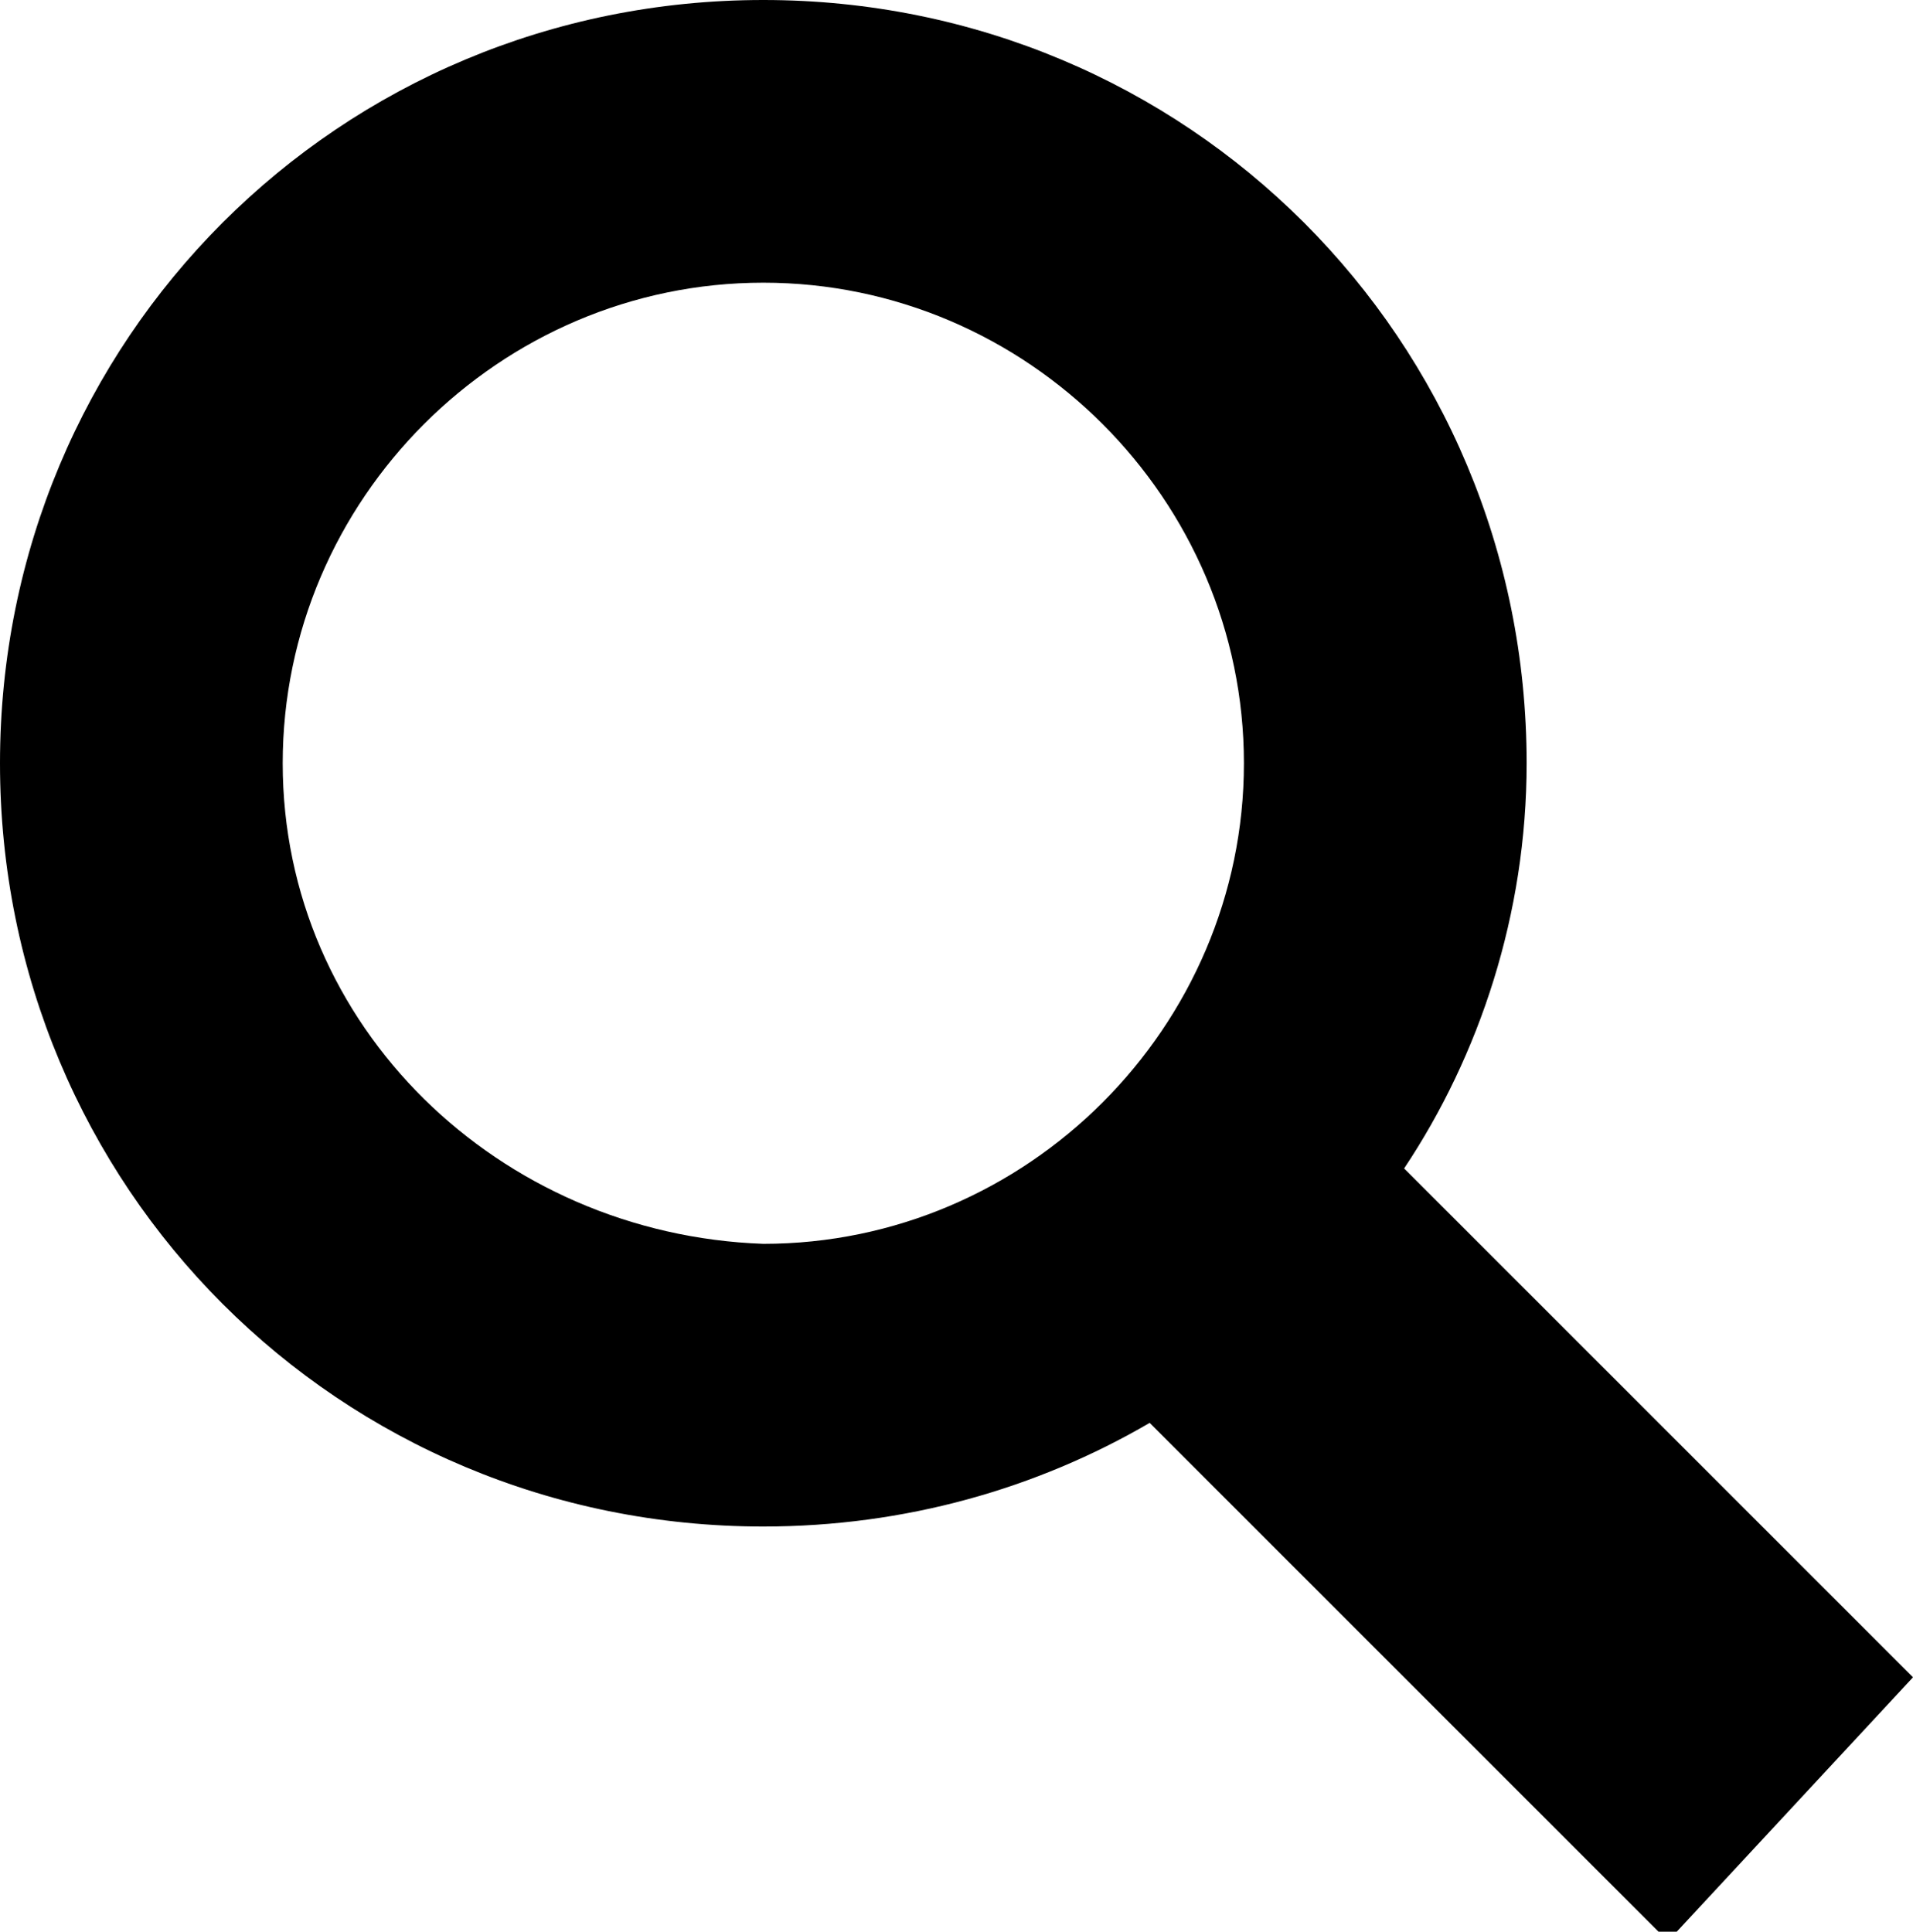<?xml version="1.0" encoding="utf-8"?>
<!-- Generator: Adobe Illustrator 19.2.1, SVG Export Plug-In . SVG Version: 6.00 Build 0)  -->
<svg version="1.1" id="Layer_1" xmlns="http://www.w3.org/2000/svg" xmlns:xlink="http://www.w3.org/1999/xlink" x="0px" y="0px"
	 viewBox="0 0 20.3 20.5" style="enable-background:new 0 0 20.3 20.5;" xml:space="preserve">
<g>
	<path d="M3,8.1C3,5.3,5.3,3,8.1,3c2.8,0,5.1,2.3,5.1,5.1c0,2.8-2.3,5.1-5.1,5.1C5.3,13.1,3,10.9,3,8.1 M20.3,17.8l-5.4-5.4
		c0.8-1.2,1.3-2.7,1.3-4.3c0-4.5-3.6-8.1-8.1-8.1C3.6,0,0,3.6,0,8.1c0,4.5,3.6,8.1,8.1,8.1c1.5,0,2.9-0.4,4.1-1.1l5.5,5.5L20.3,17.8
		z"/>
</g>
</svg>
